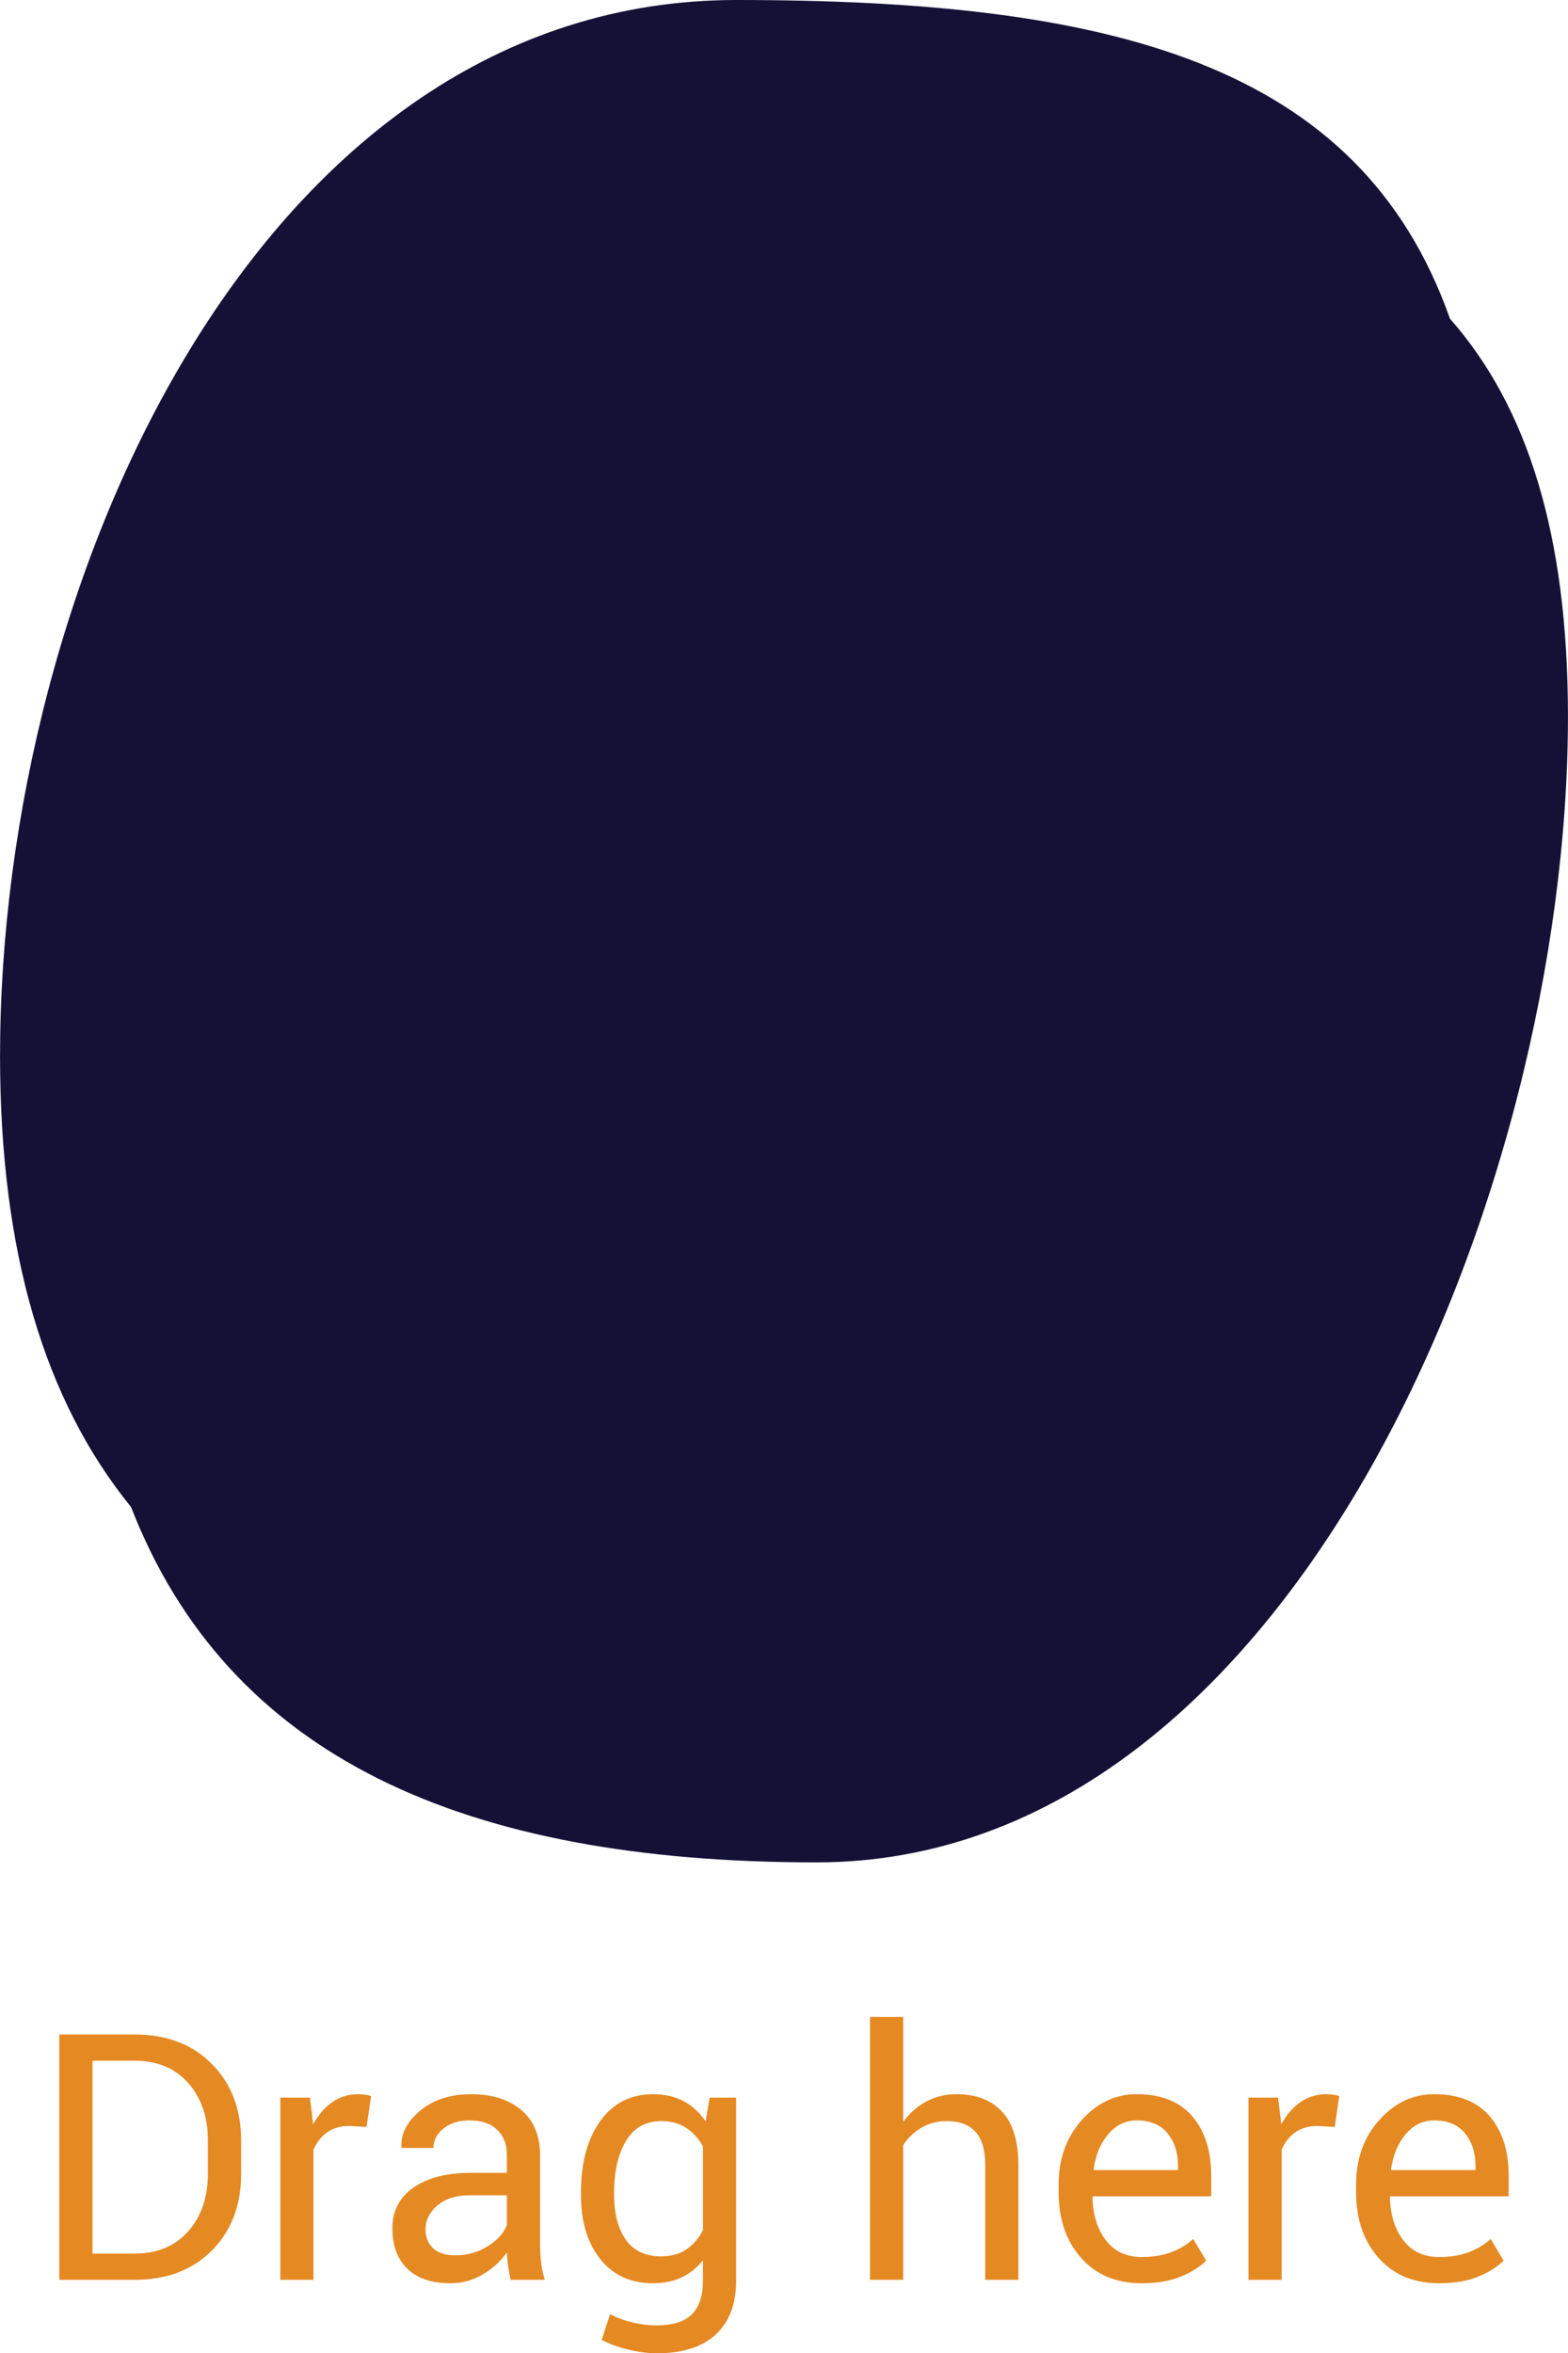 <?xml version="1.0" encoding="UTF-8"?>
<!DOCTYPE svg PUBLIC "-//W3C//DTD SVG 1.1//EN" "http://www.w3.org/Graphics/SVG/1.1/DTD/svg11.dtd">
<!-- Creator: CorelDRAW 2017 -->
<svg xmlns="http://www.w3.org/2000/svg" xml:space="preserve" width="853px" height="1280px" version="1.1" style="shape-rendering:geometricPrecision; text-rendering:geometricPrecision; image-rendering:optimizeQuality; fill-rule:evenodd; clip-rule:evenodd"
viewBox="0 0 7849980 11780220"
 xmlns:xlink="http://www.w3.org/1999/xlink">
 <defs>
  <style type="text/css">
   <![CDATA[
    .fil1 {fill:none}
    .fil0 {fill:#151136}
    .fil2 {fill:#E58923;fill-rule:nonzero}
   ]]>
  </style>
    <clipPath id="id0">
     <path d="M3686400 0c1867720,0 3119820,311500 3572800,1595210 386470,438880 590780,1076840 590780,1992170 0,2380970 -1380710,5735430 -3761510,5735430 -1770610,0 -2946270,-528860 -3432750,-1779250 -431540,-530540 -655720,-1272000 -655720,-2258100 0,-2380940 1305600,-5285460 3686400,-5285460z"/>
    </clipPath>
 </defs>
 <g id="Layer_x0020_1">
  <g id="_1626154057792">
   <path class="fil0" d="M3686400 0c1867720,0 3119820,311500 3572800,1595210 386470,438880 590780,1076840 590780,1992170 0,2380970 -1380710,5735430 -3761510,5735430 -1770610,0 -2946270,-528860 -3432750,-1779250 -431540,-530540 -655720,-1272000 -655720,-2258100 0,-2380940 1305600,-5285460 3686400,-5285460z"/>
   <g style="clip-path:url(#id0)">
   </g>
   <path id="1" class="fil1" d="M3686400 0c1867720,0 3119820,311500 3572800,1595210 386470,438880 590780,1076840 590780,1992170 0,2380970 -1380710,5735430 -3761510,5735430 -1770610,0 -2946270,-528860 -3432750,-1779250 -431540,-530540 -655720,-1272000 -655720,-2258100 0,-2380940 1305600,-5285460 3686400,-5285460z"/>
   <path class="fil2" d="M296770 11412360l0 -1227940 377070 0c160920,0 289850,49240 387160,147950 97280,98750 145920,226240 145920,382550l0 167810c0,156870 -48640,284400 -145920,382550 -97310,98160 -226240,147080 -387160,147080l-377070 0zm166100 -1096670l0 965400 210970 0c113390,0 202920,-37420 268550,-111970 65640,-74550 98150,-170400 98150,-286950l0 -169280c0,-115390 -32510,-210680 -98150,-285230 -65630,-74550 -155160,-111970 -268550,-111970l-210970 0zm1372120 331600l-85190 -5170c-43740,0 -80880,10350 -110810,31080 -30250,20980 -53260,50080 -69660,87770l0 651390 -166100 0 0 -911860 148510 0 15840 133260c25920,-47210 57880,-84060 95850,-110810 38010,-26510 81480,-39730 130990,-39730 12380,0 24170,840 35390,2870 11230,2030 20730,4020 27940,6330l-22760 154870zm721040 765070c-5460,-27630 -9800,-51820 -12940,-72840 -3180,-21300 -4900,-42310 -5490,-63890 -31090,44030 -71370,80610 -121170,109940 -49510,29380 -103330,44060 -160600,44060 -95010,0 -167260,-24480 -217050,-73120 -49800,-48630 -74550,-115700 -74550,-201200 0,-87210 35110,-155430 105640,-204640 70530,-49230 166370,-73710 287260,-73710l180470 0 0 -89800c0,-52940 -16400,-94970 -48920,-126060 -32520,-31080 -78890,-46640 -138480,-46640 -53220,0 -96680,13530 -130080,40590 -33390,27070 -50390,59590 -50390,97290l-158300 0 -1710 -4900c-3460,-66190 27900,-126930 93820,-181900 66190,-54970 151410,-82320 256180,-82320 103330,0 186510,26190 249560,78850 63010,52390 94420,128370 94420,227120l0 439240c0,32800 1710,64200 4890,94410 3430,30530 9790,60150 18710,89520l-171270 0zm-275760 -122630c60180,0 114550,-15530 162910,-46340 48360,-30800 79730,-66190 94420,-105920l0 -148230 -186520 0c-66790,0 -120330,16690 -160610,50360 -40000,33670 -60150,73400 -60150,118890 0,40290 12660,72240 37980,95850 25040,23600 62450,35390 111970,35390zm628370 -316920c0,-146480 31970,-264780 96130,-354890 64200,-89800 152570,-134700 265690,-134700 57840,0 108780,11790 152570,35110 43740,23600 80280,57280 109650,101020l20150 -118850 132390 0 0 916750c0,116590 -33960,206390 -101900,269120 -68190,62490 -166060,93850 -294430,93850 -43780,0 -91270,-6050 -141900,-18140 -50950,-12070 -95890,-28500 -134730,-49200l42310 -128970c29650,16680 65630,30530 107940,40880 42030,10350 83750,15530 124630,15530 81200,0 139910,-18400 176730,-55250 36850,-36860 55280,-92700 55280,-168090l0 -102780c-29650,38010 -65350,67070 -107070,86380 -41750,19260 -89520,29050 -143370,29050 -111970,0 -199740,-40600 -263940,-121480 -64160,-80880 -96130,-186800 -96130,-317470l0 -17870zm166070 17870c0,91510 19300,165220 58150,220750 38850,55570 97870,83510 177320,83510 49800,0 91830,-11540 125500,-34270 33680,-22730 61580,-54970 83470,-96440l0 -419940c-21290,-38570 -49230,-69370 -83470,-92100 -34270,-22770 -75700,-34270 -124060,-34270 -79170,0 -138440,33110 -177890,99590 -39440,66190 -59020,151410 -59020,255300l0 17870zm1446980 -368420c31360,-43780 70210,-78020 115990,-102500 45770,-24480 96400,-36540 152250,-36540 97320,0 172990,29340 227120,87770 54410,58430 81470,148270 81470,269710l0 571660 -166100 0 0 -573370c0,-75430 -16120,-131270 -48640,-167250 -32240,-35990 -80320,-53820 -144490,-53820 -46050,0 -87800,10940 -125220,32520 -37410,21610 -68220,50950 -92380,88080l0 673840 -166100 0 0 -1315990 166100 0 0 525890zm1193910 807370c-126930,0 -227950,-42310 -303070,-126930 -75140,-84340 -112560,-194280 -112560,-329010l0 -37140c0,-129800 38570,-237750 115990,-324090 77140,-86090 168690,-129240 274610,-129240 122910,0 215890,37140 278940,111090 63010,74280 94410,172990 94410,296500l0 103610 -591800 0 -2620 4300c1750,87210 23920,158900 66510,215300 42870,56160 102770,84340 179590,84340 56440,0 105640,-8040 148270,-24160 42310,-15840 78850,-38010 109940,-66190l64760 108220c-32520,32520 -75390,59270 -128960,80880 -53220,21580 -117990,32520 -194010,32520zm-25030 -815170c-55850,0 -103340,23320 -142780,69650 -39130,46650 -63290,104800 -72520,174740l1740 4300 420810 0 0 -21580c0,-64750 -17270,-118570 -52100,-162040 -35110,-43460 -86650,-65070 -155150,-65070zm991620 32830l-85180 -5170c-43750,0 -80880,10350 -110820,31080 -30240,20980 -53250,50080 -69650,87770l0 651390 -166100 0 0 -911860 148510 0 15840 133260c25910,-47210 57870,-84060 95850,-110810 38010,-26510 81470,-39730 130990,-39730 12380,0 24160,840 35390,2870 11220,2030 20730,4020 27930,6330l-22760 154870zm522700 782340c-126930,0 -227950,-42310 -303070,-126930 -75140,-84340 -112560,-194280 -112560,-329010l0 -37140c0,-129800 38570,-237750 115990,-324090 77140,-86090 168690,-129240 274610,-129240 122910,0 215890,37140 278940,111090 63010,74280 94410,172990 94410,296500l0 103610 -591800 0 -2620 4300c1750,87210 23920,158900 66510,215300 42870,56160 102770,84340 179590,84340 56440,0 105640,-8040 148270,-24160 42310,-15840 78850,-38010 109940,-66190l64760 108220c-32520,32520 -75390,59270 -128960,80880 -53220,21580 -117990,32520 -194010,32520zm-25030 -815170c-55850,0 -103330,23320 -142780,69650 -39130,46650 -63290,104800 -72520,174740l1750 4300 420800 0 0 -21580c0,-64750 -17270,-118570 -52100,-162040 -35110,-43460 -86650,-65070 -155150,-65070z"/>
  </g>
 </g>
</svg>

